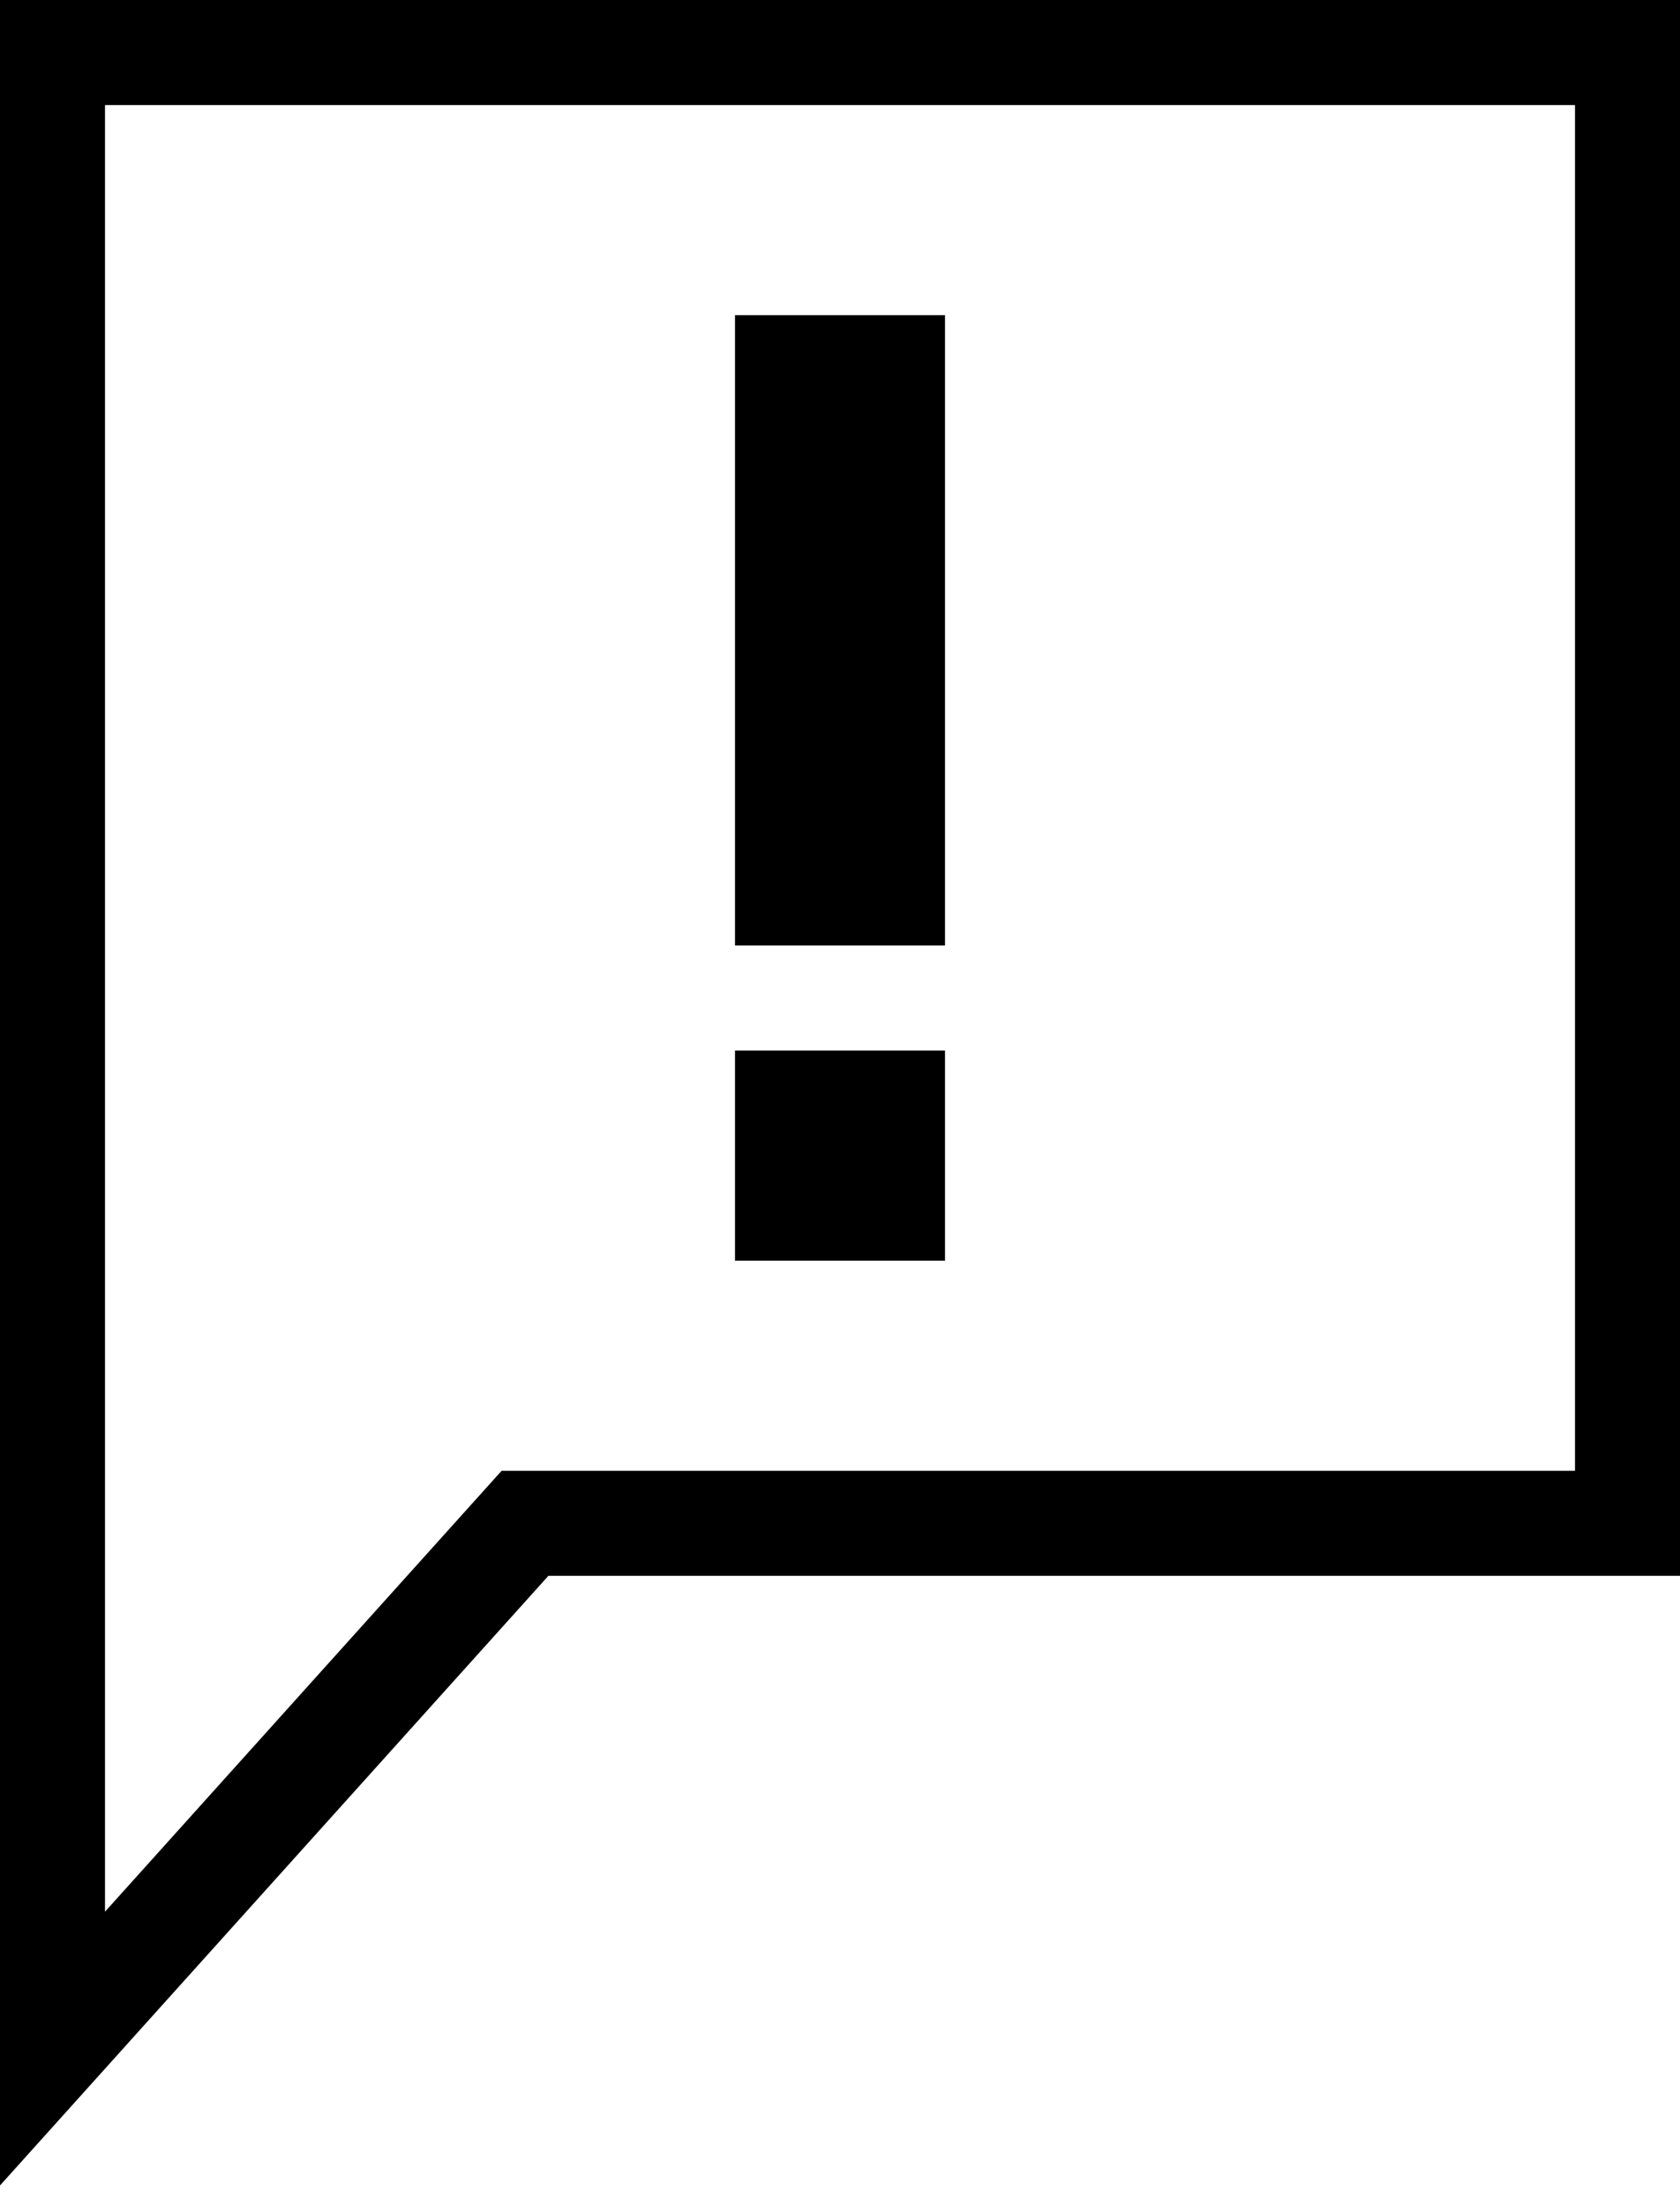 <svg width="16" height="21" viewBox="0 0 16 21" fill="none" xmlns="http://www.w3.org/2000/svg">
<g clip-path="url(#clip0_1_1624)">
<path d="M0.5 0.5V14.5V19.5L5 14.5H15.5V0.5H0.5Z" stroke="black"/>
<path d="M8 3V9" stroke="black" stroke-width="2"/>
<path d="M8 10L8 12" stroke="black" stroke-width="2"/>
</g>
<defs>
<clipPath id="clip0_1_1624">
<rect width="16" height="20.8" fill="white"/>
</clipPath>
</defs>
</svg>
